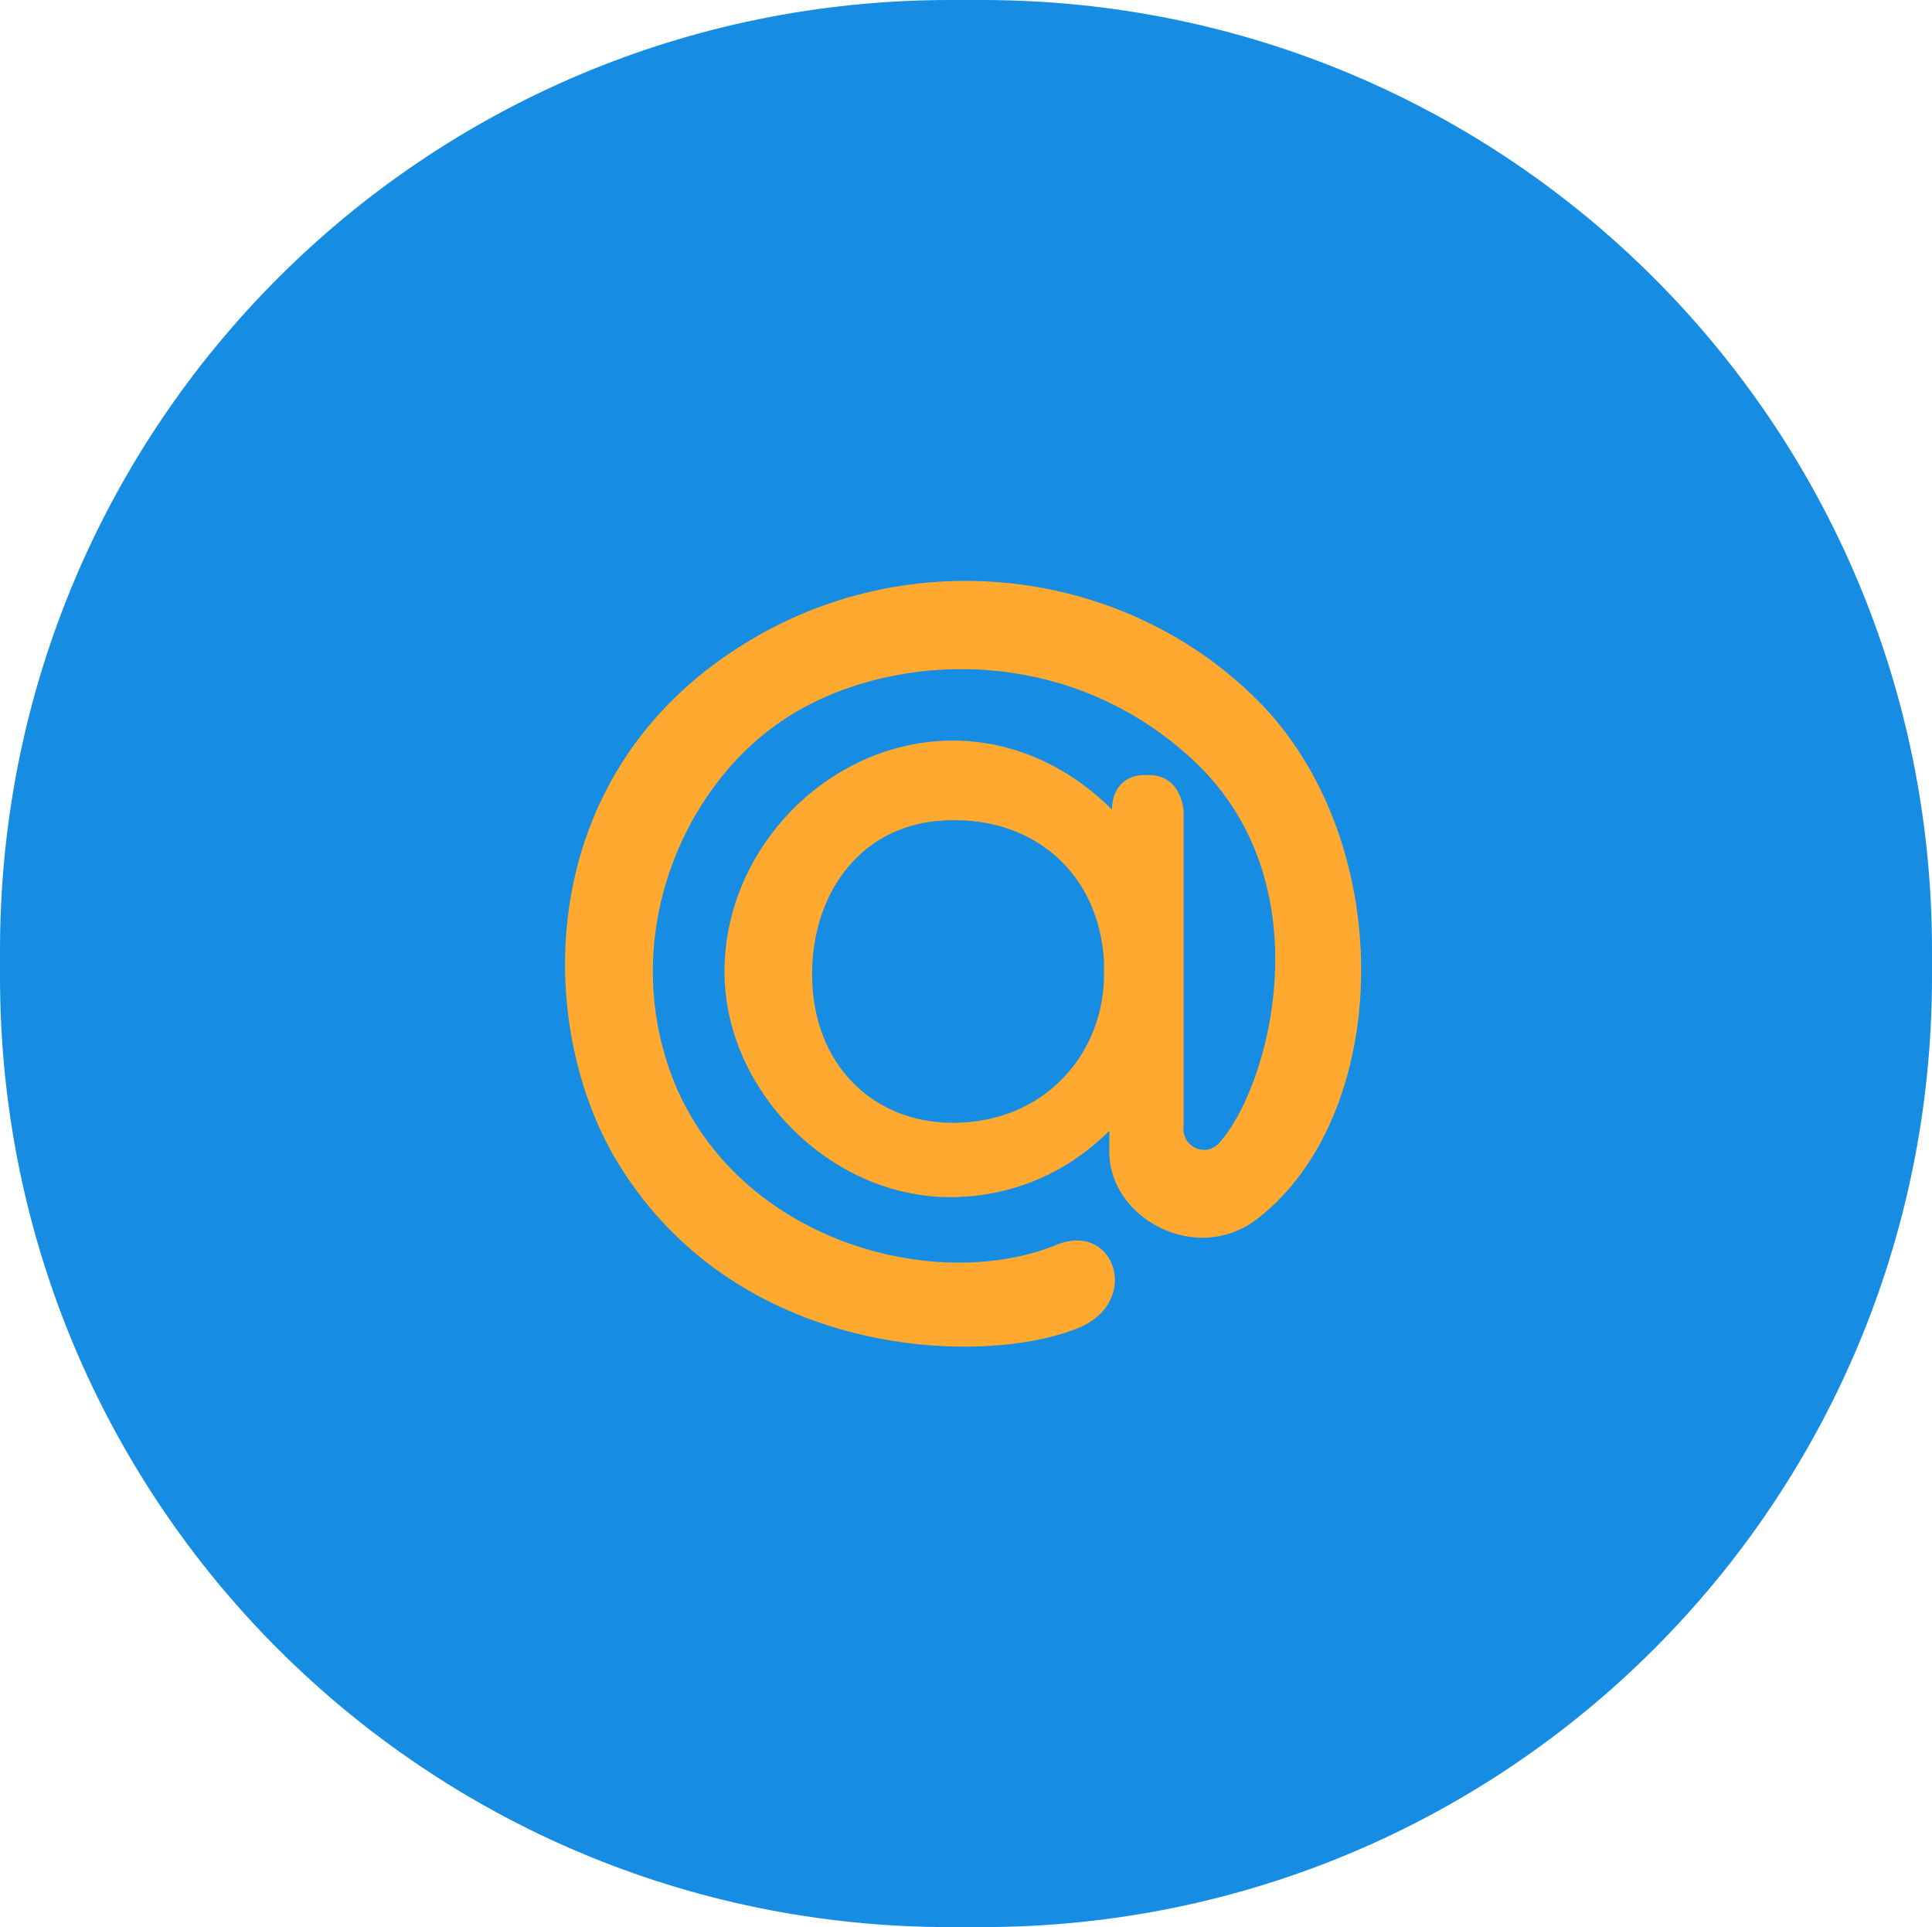 <?xml version="1.0" encoding="utf-8"?>
<!-- Generator: Adobe Illustrator 20.1.0, SVG Export Plug-In . SVG Version: 6.00 Build 0)  -->
<svg version="1.1" id="Слой_1" xmlns="http://www.w3.org/2000/svg" xmlns:xlink="http://www.w3.org/1999/xlink" x="0px" y="0px"
	 viewBox="0 0 72.8 72.6" style="enable-background:new 0 0 72.8 72.6;" xml:space="preserve">
<style type="text/css">
	.st0{fill-rule:evenodd;clip-rule:evenodd;fill:#168DE2;}
	.st1{fill:#FFA930;}
</style>
<path class="st0" d="M35.8,0H37c19.8,0,35.8,16,35.8,35.8v1c0,19.8-16,35.8-35.8,35.8h-1.2C16,72.6,0,56.6,0,36.8v-1
	C0,16,16,0,35.8,0z"/>
<path id="path24_3_" class="st1" d="M41.6,36.2c-0.2-3.3-2.6-5.3-5.6-5.3h-0.1c-3.4,0-5.3,2.7-5.3,5.8c0,3.4,2.3,5.6,5.3,5.6
	c3.4,0,5.6-2.5,5.7-5.4L41.6,36.2L41.6,36.2z M35.9,27.9c2.3,0,4.4,1,6,2.6v0c0-0.8,0.5-1.3,1.2-1.3l0.2,0c1.1,0,1.3,1.1,1.3,1.4
	l0,11.8c-0.1,0.8,0.8,1.2,1.3,0.7c1.9-2,4.2-10-1.2-14.7c-5-4.4-11.7-3.7-15.3-1.2c-3.8,2.6-6.2,8.4-3.9,13.8
	c2.6,5.9,9.9,7.7,14.3,5.9c2.2-0.9,3.2,2.1,0.9,3.1c-3.5,1.5-13.1,1.3-17.6-6.5c-3-5.3-2.9-14.6,5.2-19.4c6.2-3.7,14.3-2.7,19.3,2.5
	c5.1,5.4,4.8,15.4-0.2,19.3c-2.3,1.8-5.6,0-5.6-2.5l0-0.8c-1.6,1.6-3.7,2.5-6,2.5c-4.5,0-8.5-4-8.5-8.5
	C27.3,31.9,31.3,27.9,35.9,27.9L35.9,27.9"/>
</svg>
